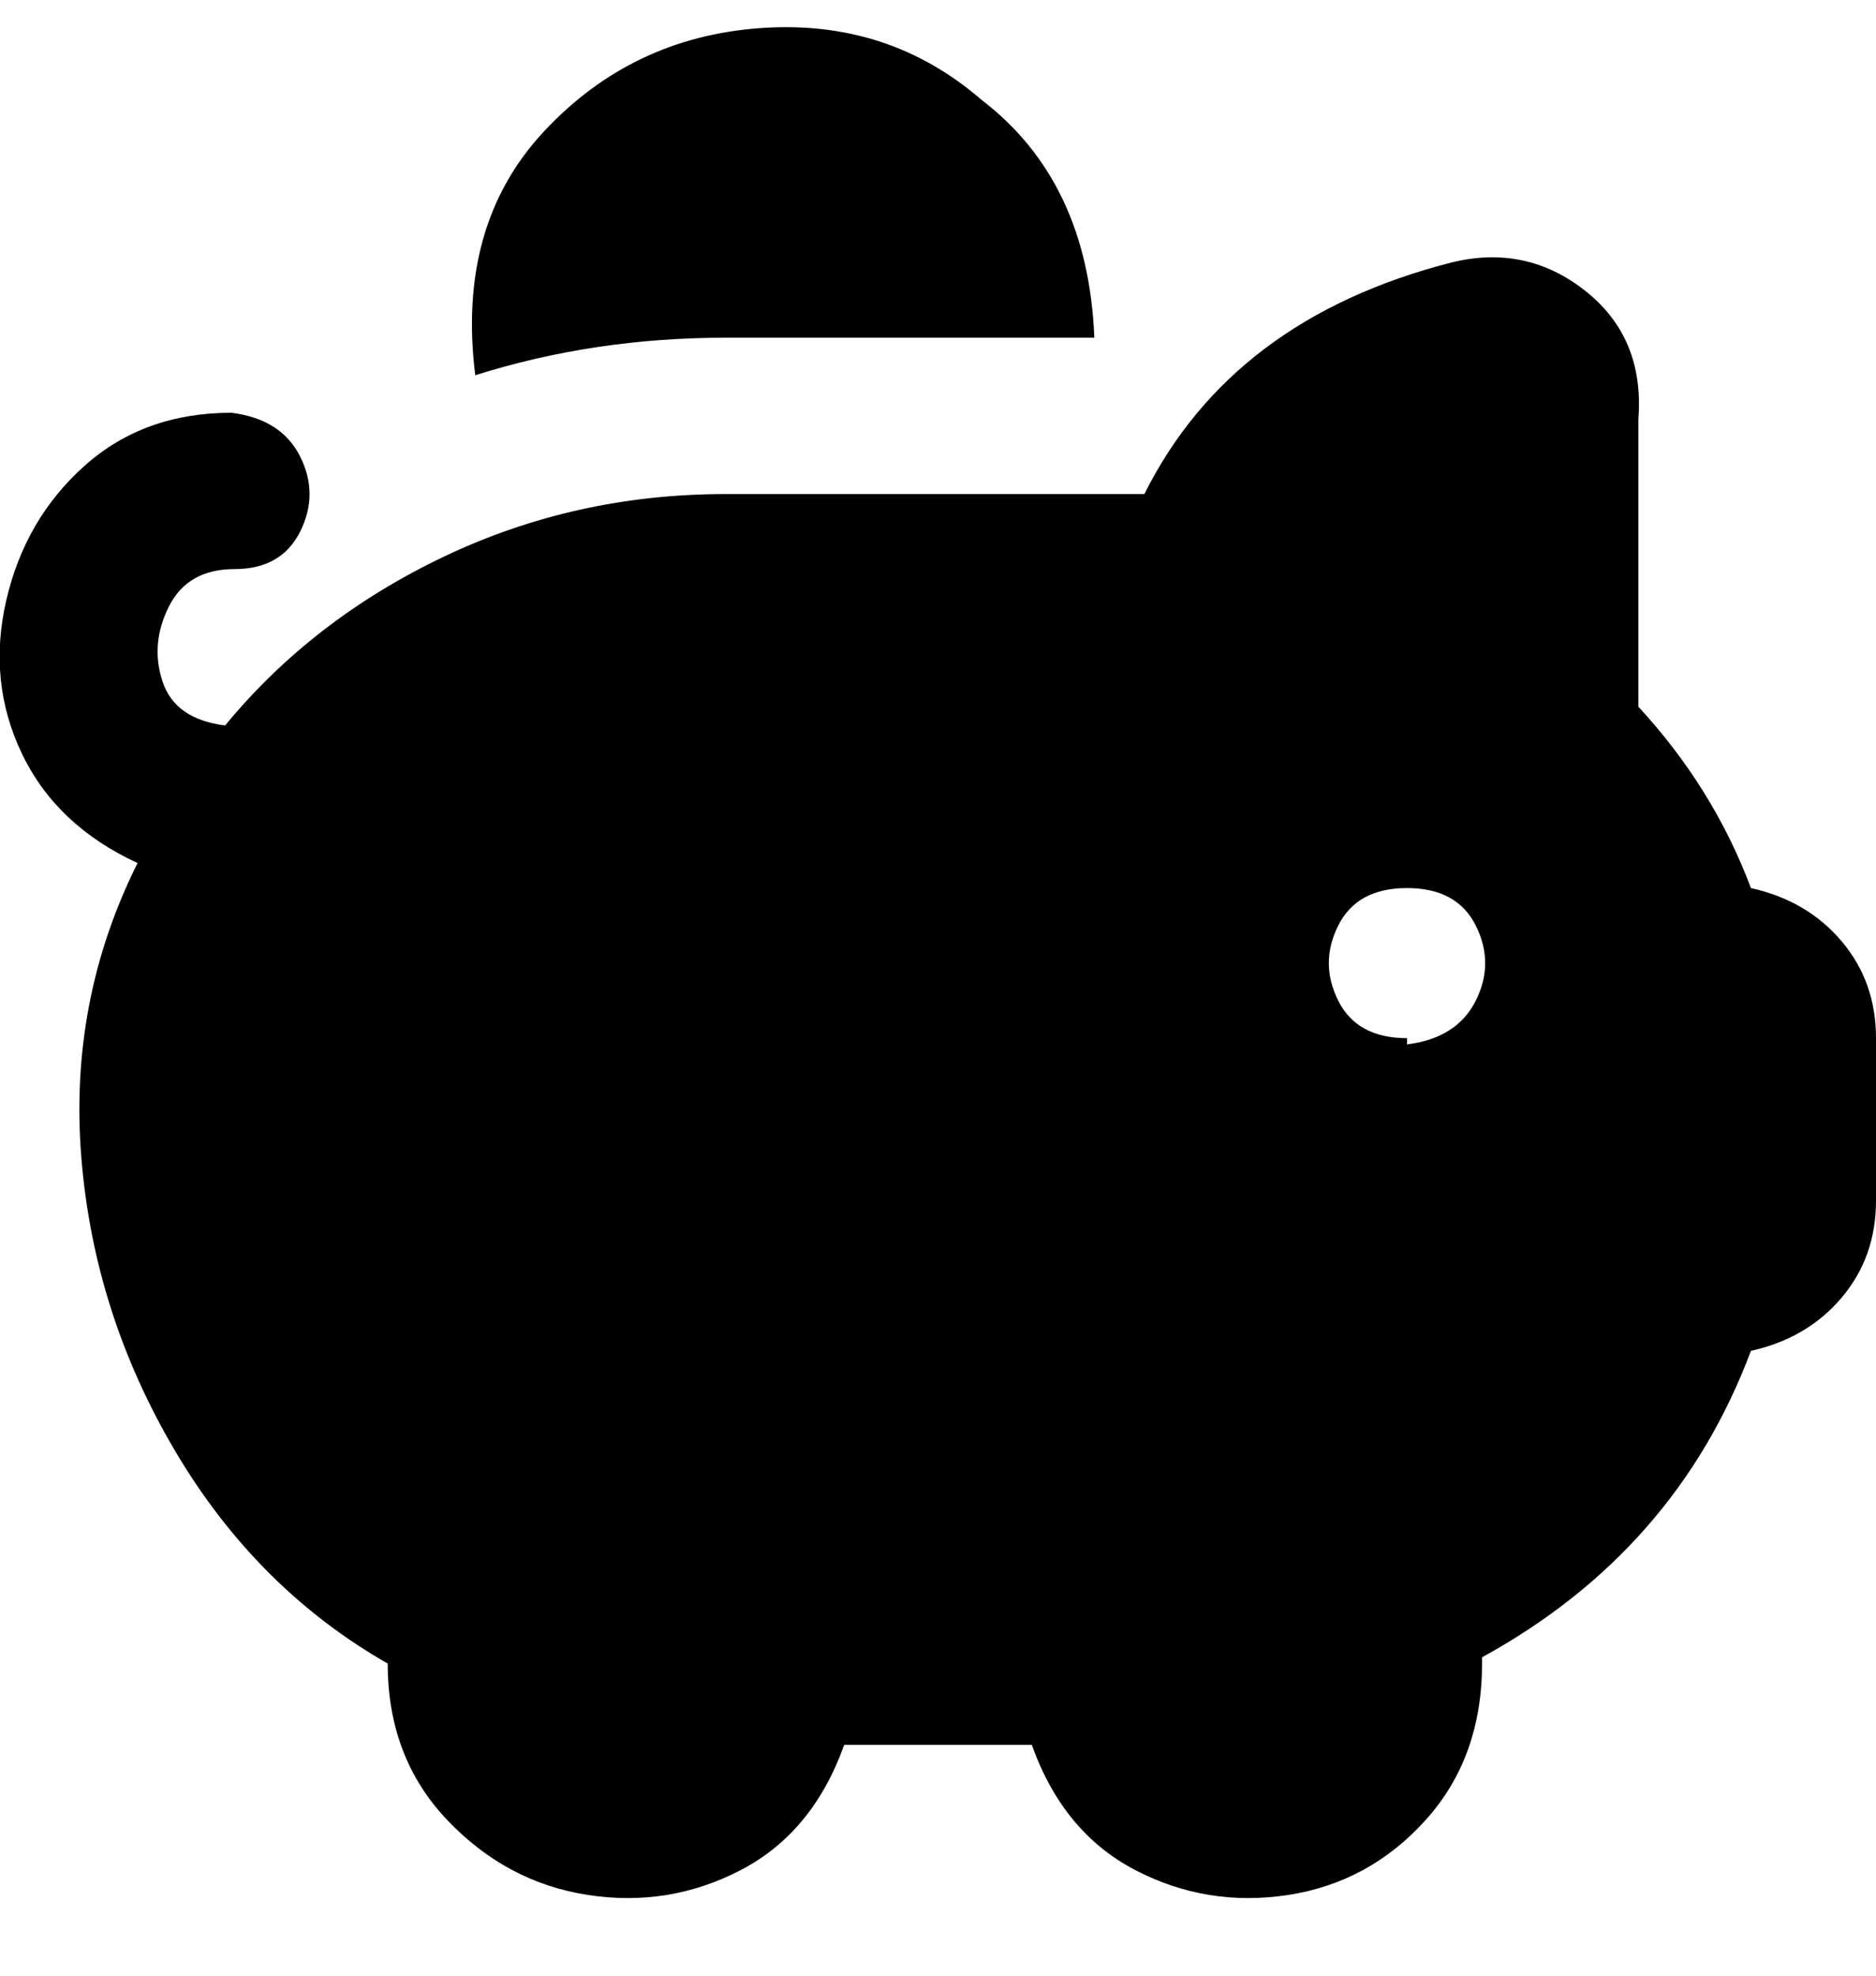 <svg viewBox="0 0 300 316" xmlns="http://www.w3.org/2000/svg"><path d="M280 142q-6-16-18-29V67q1-13-8.5-20.5T232 42q-35 9-49 37h-67q-24 0-45 10t-35 27q-8-1-10-7t1-12q3-6 10.5-6T48 85q3-6 0-12t-11-7q-14 0-23.5 8.5T1 96q-3 13 2.5 24.5T22 138q-11 22-9 47t15 47q13 22 34 34 0 15 9.5 25T94 303q13 2 24.5-4t16.5-20h30q5 14 16.5 20t24.5 4q13-2 22-12t9-25v-1q31-17 43-49 9-2 14.5-8.5T300 192v-26q0-9-5.5-15.5T280 142zm-55 24q-8 0-11-6t0-12q3-6 11-6t11 6q3 6 0 12t-11 7v-1zM76 60q-3-24 11-39t34.5-16.5Q142 3 157 16q17 13 18 38h-59q-21 0-40 6z"/></svg>